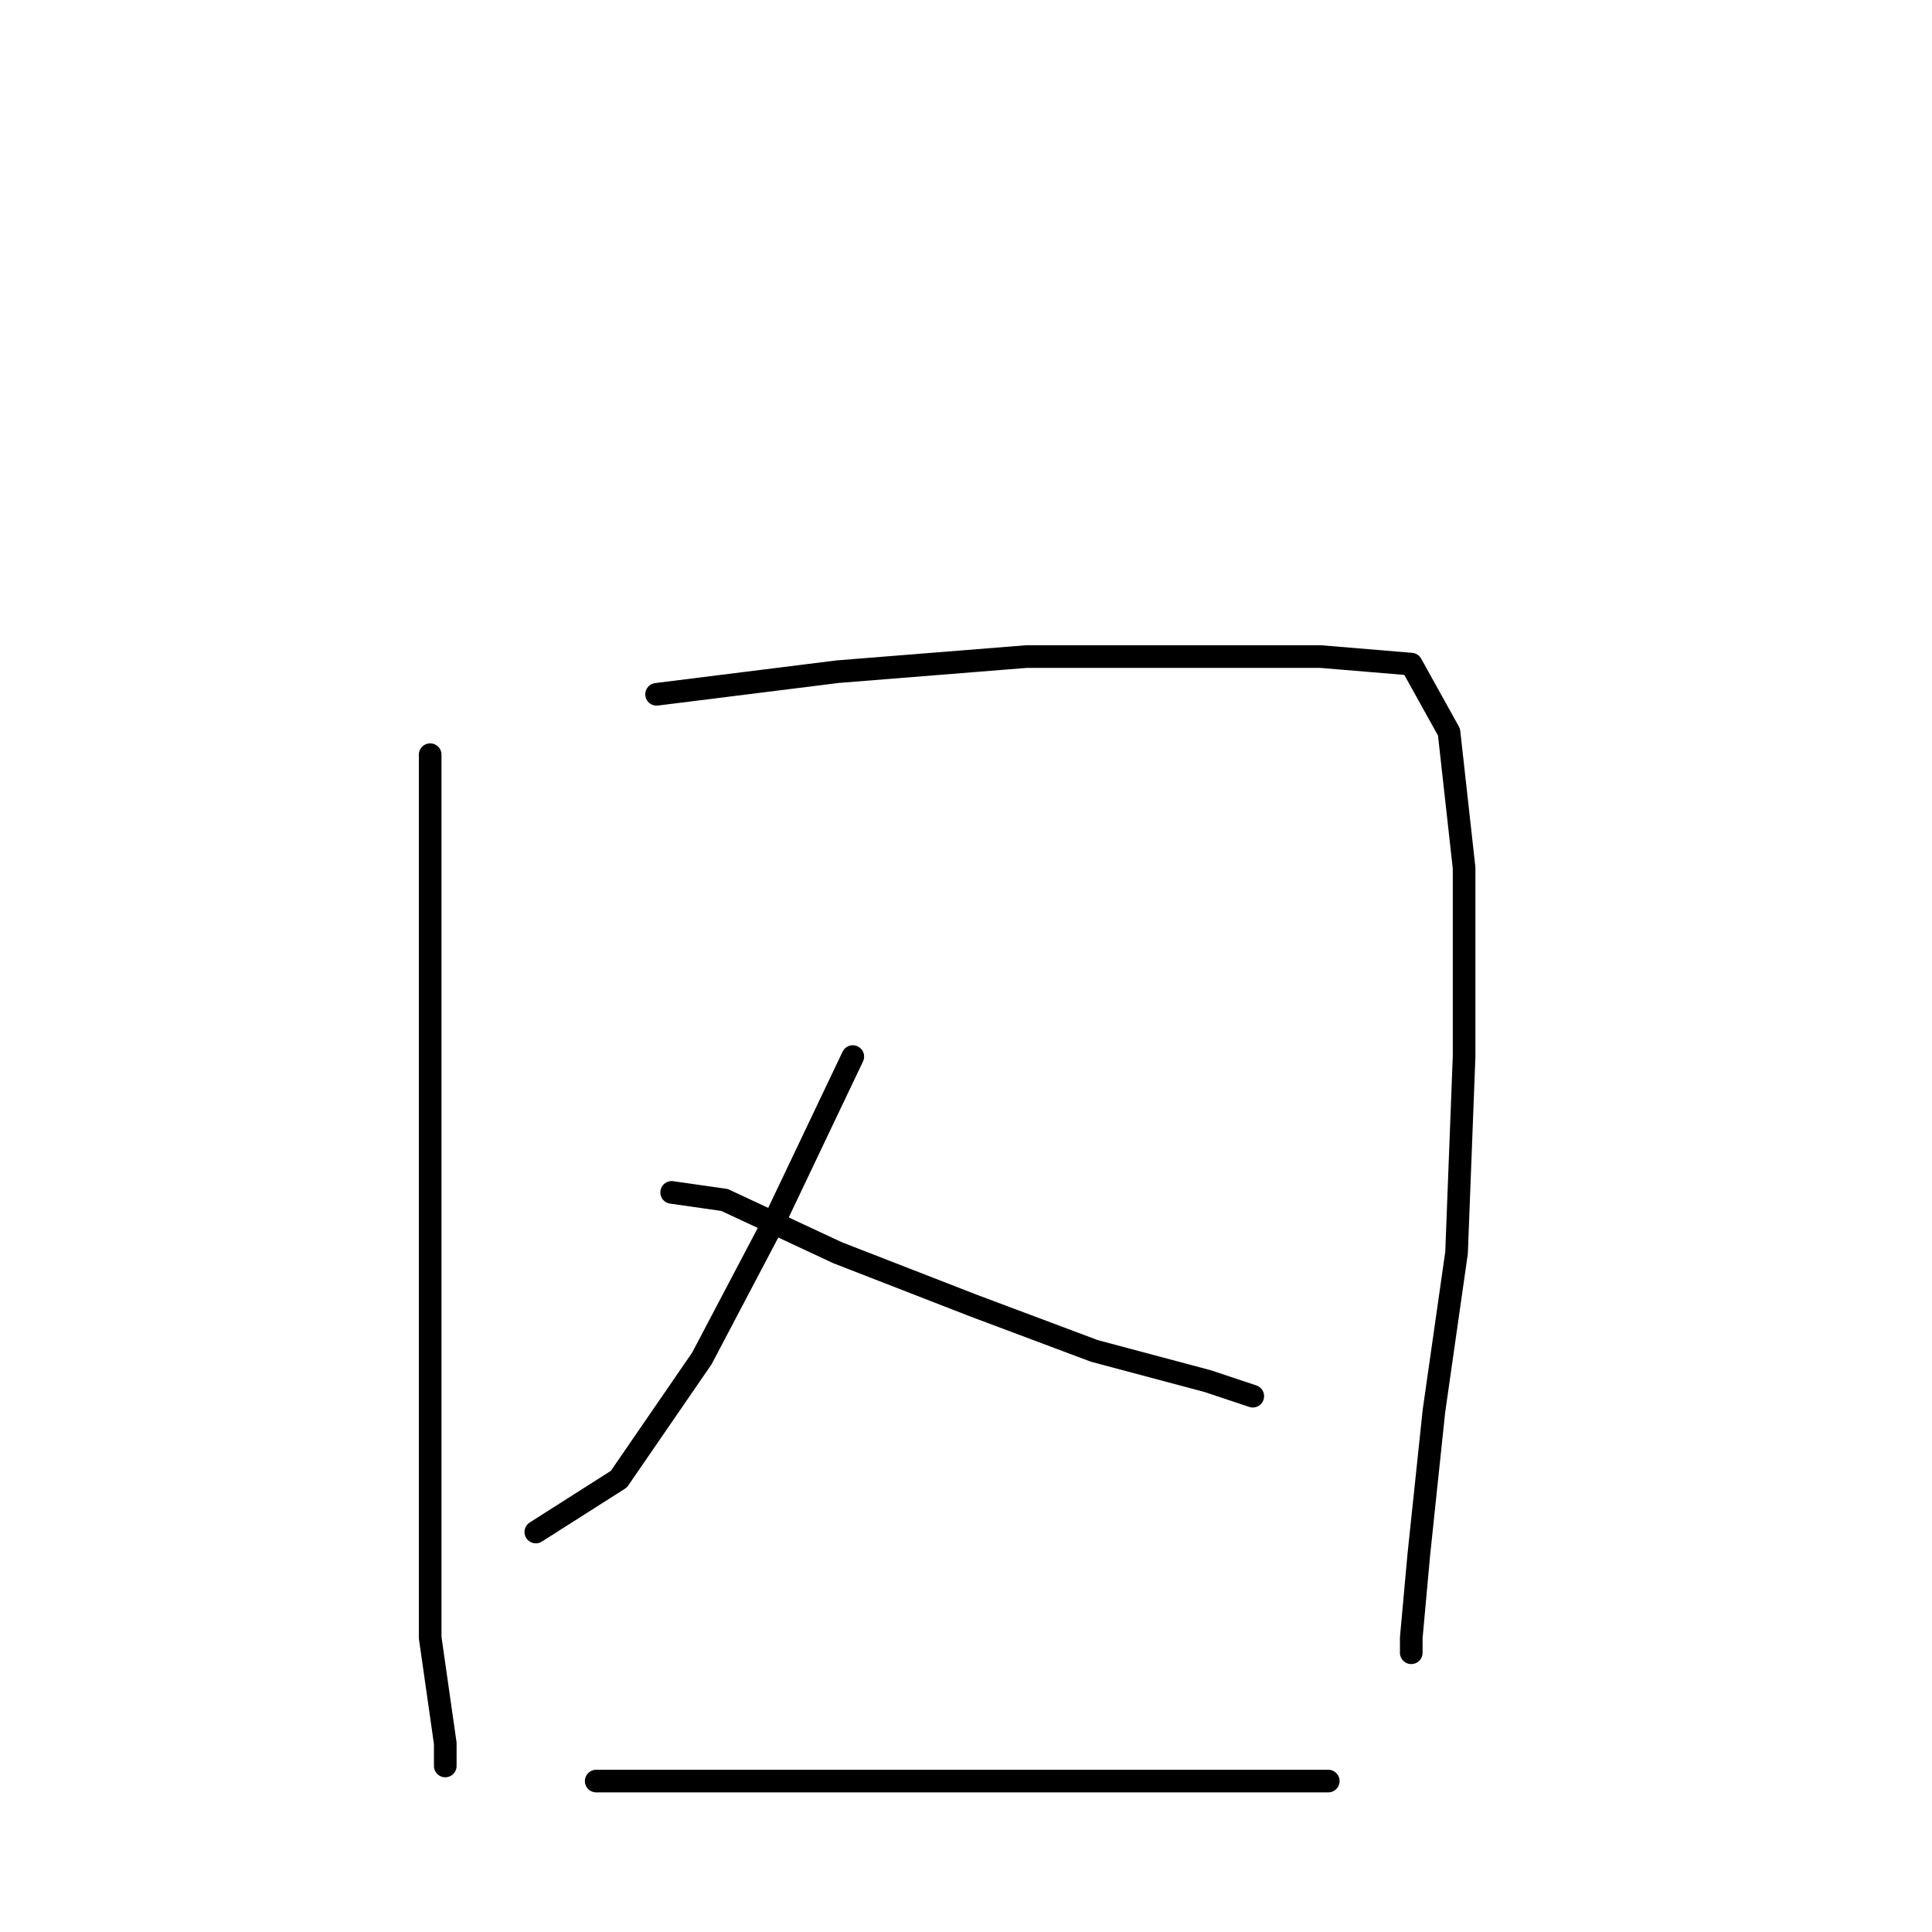 <?xml version="1.0" standalone="no"?>
    <svg width="256" height="256" xmlns="http://www.w3.org/2000/svg" version="1.1">
    <polyline stroke="black" stroke-width="3" stroke-linecap="round" fill="transparent" stroke-linejoin="round" points="57 100 57 119 57 143 57 170 57 198 57 217 59 231 59 234 59 234 " />
        <polyline stroke="black" stroke-width="3" stroke-linecap="round" fill="transparent" stroke-linejoin="round" points="87 92 111 89 136 87 158 87 175 87 187 88 192 97 194 115 194 140 193 166 190 187 188 206 187 217 187 219 187 219 " />
        <polyline stroke="black" stroke-width="3" stroke-linecap="round" fill="transparent" stroke-linejoin="round" points="113 140 103 161 93 180 82 196 71 203 71 203 " />
        <polyline stroke="black" stroke-width="3" stroke-linecap="round" fill="transparent" stroke-linejoin="round" points="89 158 96 159 111 166 129 173 145 179 160 183 166 185 166 185 " />
        <polyline stroke="black" stroke-width="3" stroke-linecap="round" fill="transparent" stroke-linejoin="round" points="79 236 94 236 120 236 148 236 176 236 176 236 " />
        </svg>